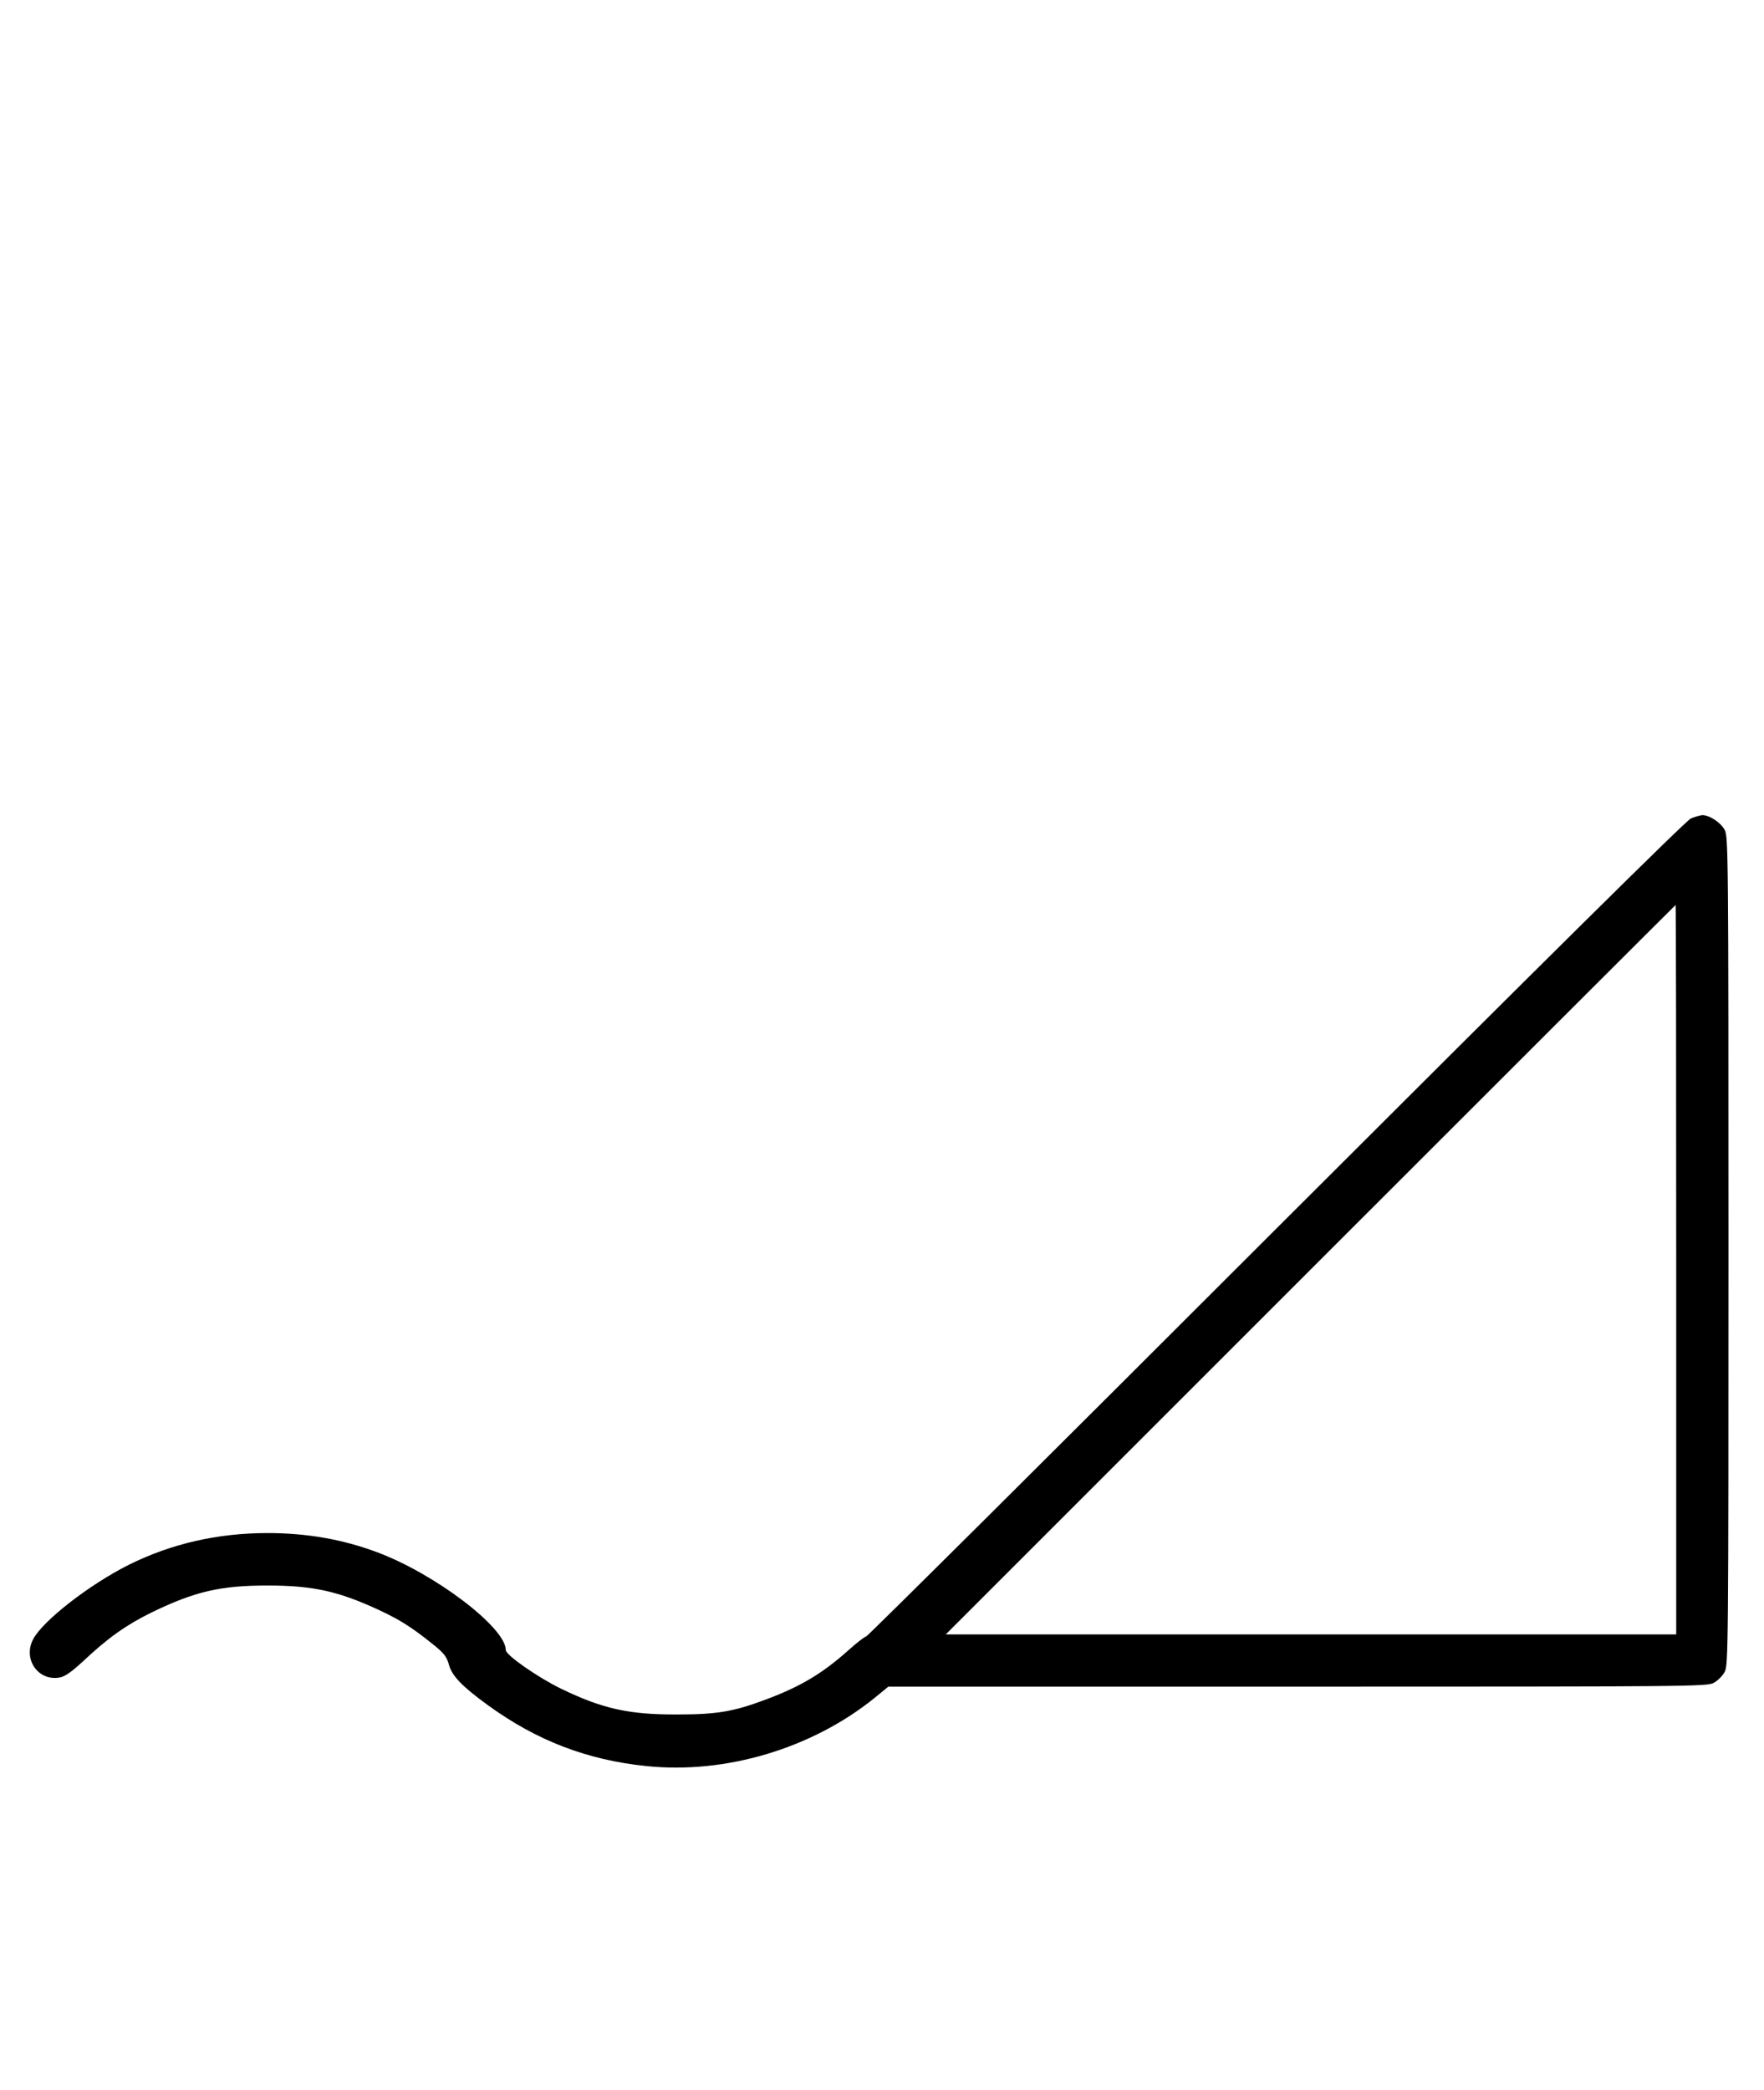 <?xml version="1.0" standalone="no"?>
<!DOCTYPE svg PUBLIC "-//W3C//DTD SVG 20010904//EN"
 "http://www.w3.org/TR/2001/REC-SVG-20010904/DTD/svg10.dtd">
<svg version="1.0" xmlns="http://www.w3.org/2000/svg"
 width="844pt" height="1000pt" viewBox="0 0 844 1000"
 preserveAspectRatio="xMidYMid meet">
<g transform="translate(0,1000) scale(0.1,-0.1)"
fill="#000000" stroke="none">
<path d="M8090 6084 c-23 -10 -701 -681 -1985 -1964 -1073 -1073 -1955 -1950
-1961 -1950 -6 0 -44 -29 -84 -65 -125 -112 -230 -175 -400 -238 -152 -57
-233 -70 -420 -70 -229 -1 -357 27 -555 123 -111 54 -265 161 -265 185 0 108
-339 365 -615 468 -165 62 -338 92 -525 92 -239 0 -460 -51 -662 -151 -190
-95 -414 -269 -460 -358 -49 -95 25 -201 128 -182 26 5 58 28 113 79 118 111
206 173 326 232 208 101 330 129 555 129 217 0 340 -27 537 -119 100 -47 153
-81 253 -161 55 -44 67 -60 78 -99 14 -53 63 -104 187 -194 233 -169 474 -262
759 -291 378 -39 790 84 1089 325 l67 55 1958 0 c1877 0 1959 1 1991 18 19 10
43 34 53 53 17 32 18 115 18 2014 0 1899 -1 1982 -18 2014 -19 36 -73 71 -107
71 -11 -1 -36 -8 -55 -16z m-70 -2159 l0 -1745 -1747 0 -1748 0 1745 1745
c960 960 1746 1745 1747 1745 2 0 3 -785 3 -1745z"/>
</g>
</svg>
